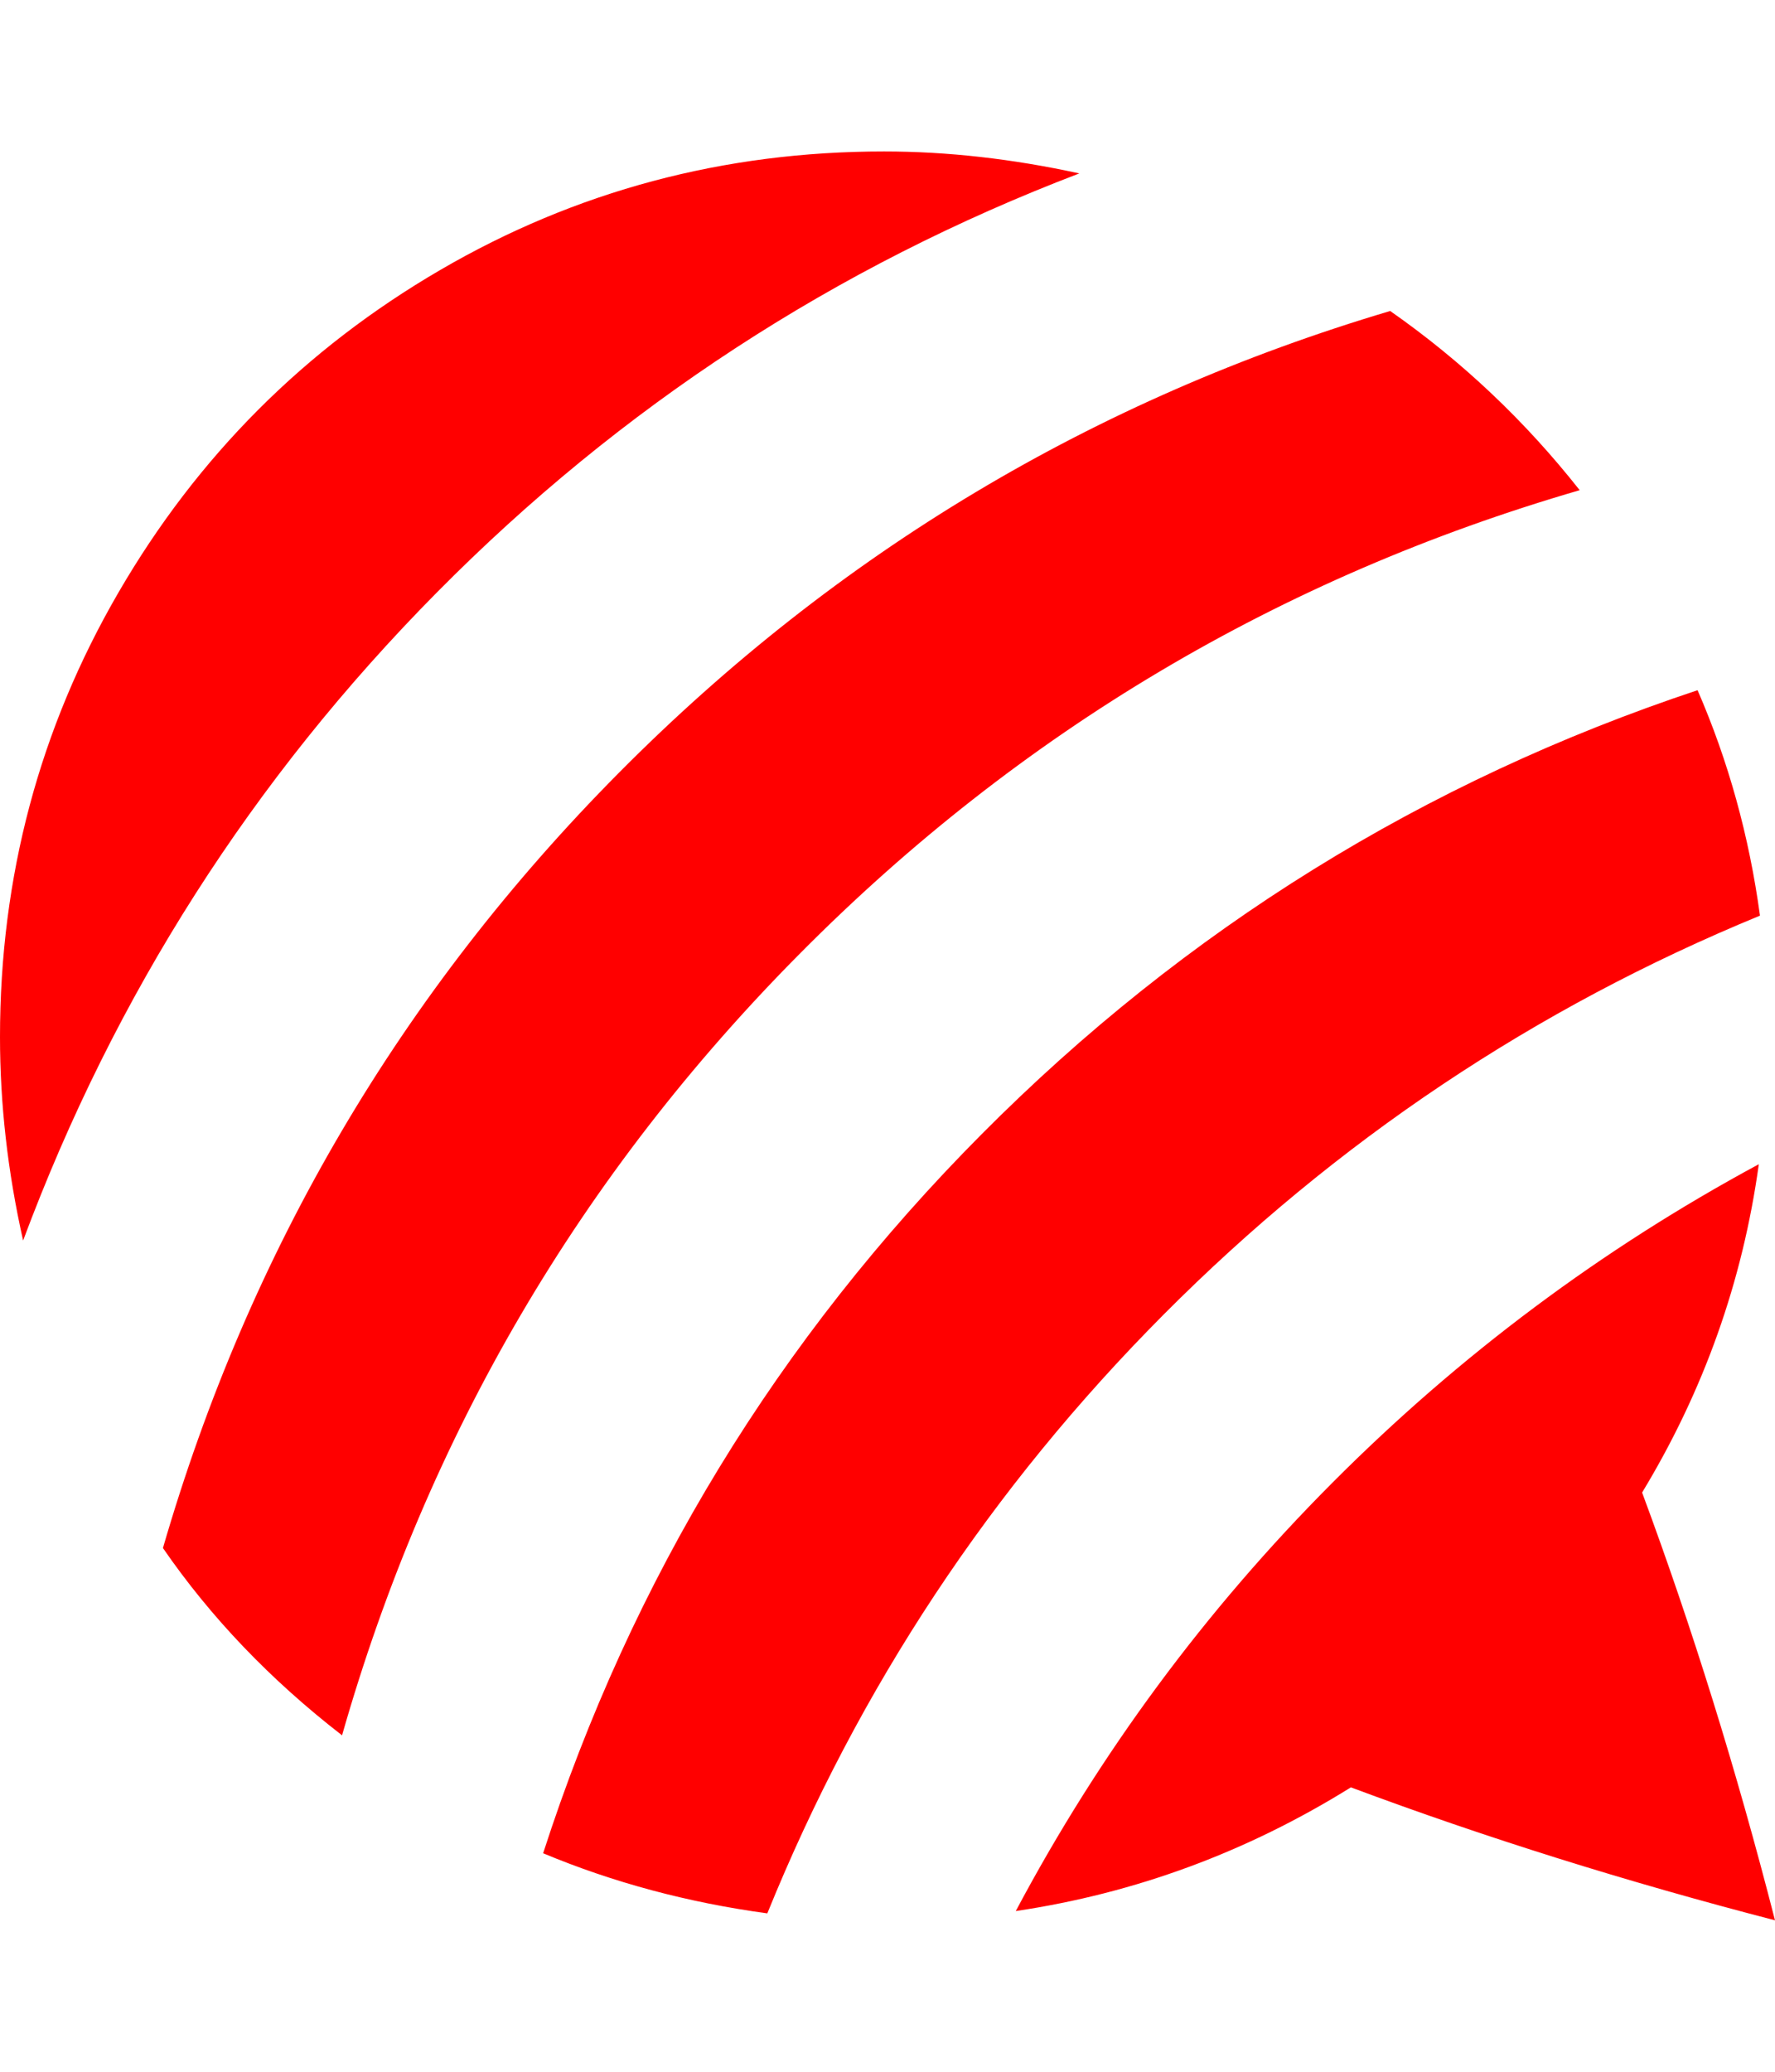 <svg xmlns="http://www.w3.org/2000/svg" width="100%" height="100%" viewBox="0 0 1536 1792"><path fill="#f00" d="M934 150q-317 121-556 362.5t-358 560.5q-20-89-20-176 0-208 102.5-384.5t278.5-279 384-102.5q82 0 169 19zM1203 269q93 65 164 155-389 113-674.5 400.5t-396.5 676.5q-93-72-155-162 112-386 395-671t667-399zM470 1603q115-356 379.5-622t619.5-384q40 92 54 195-292 120-516 345t-343 518q-103-14-194-52zM1536 1661q-193-50-367-115-135 84-290 107 109-205 274-370.5t369-275.5q-21 152-101 284 65 175 115 370z" /></svg>